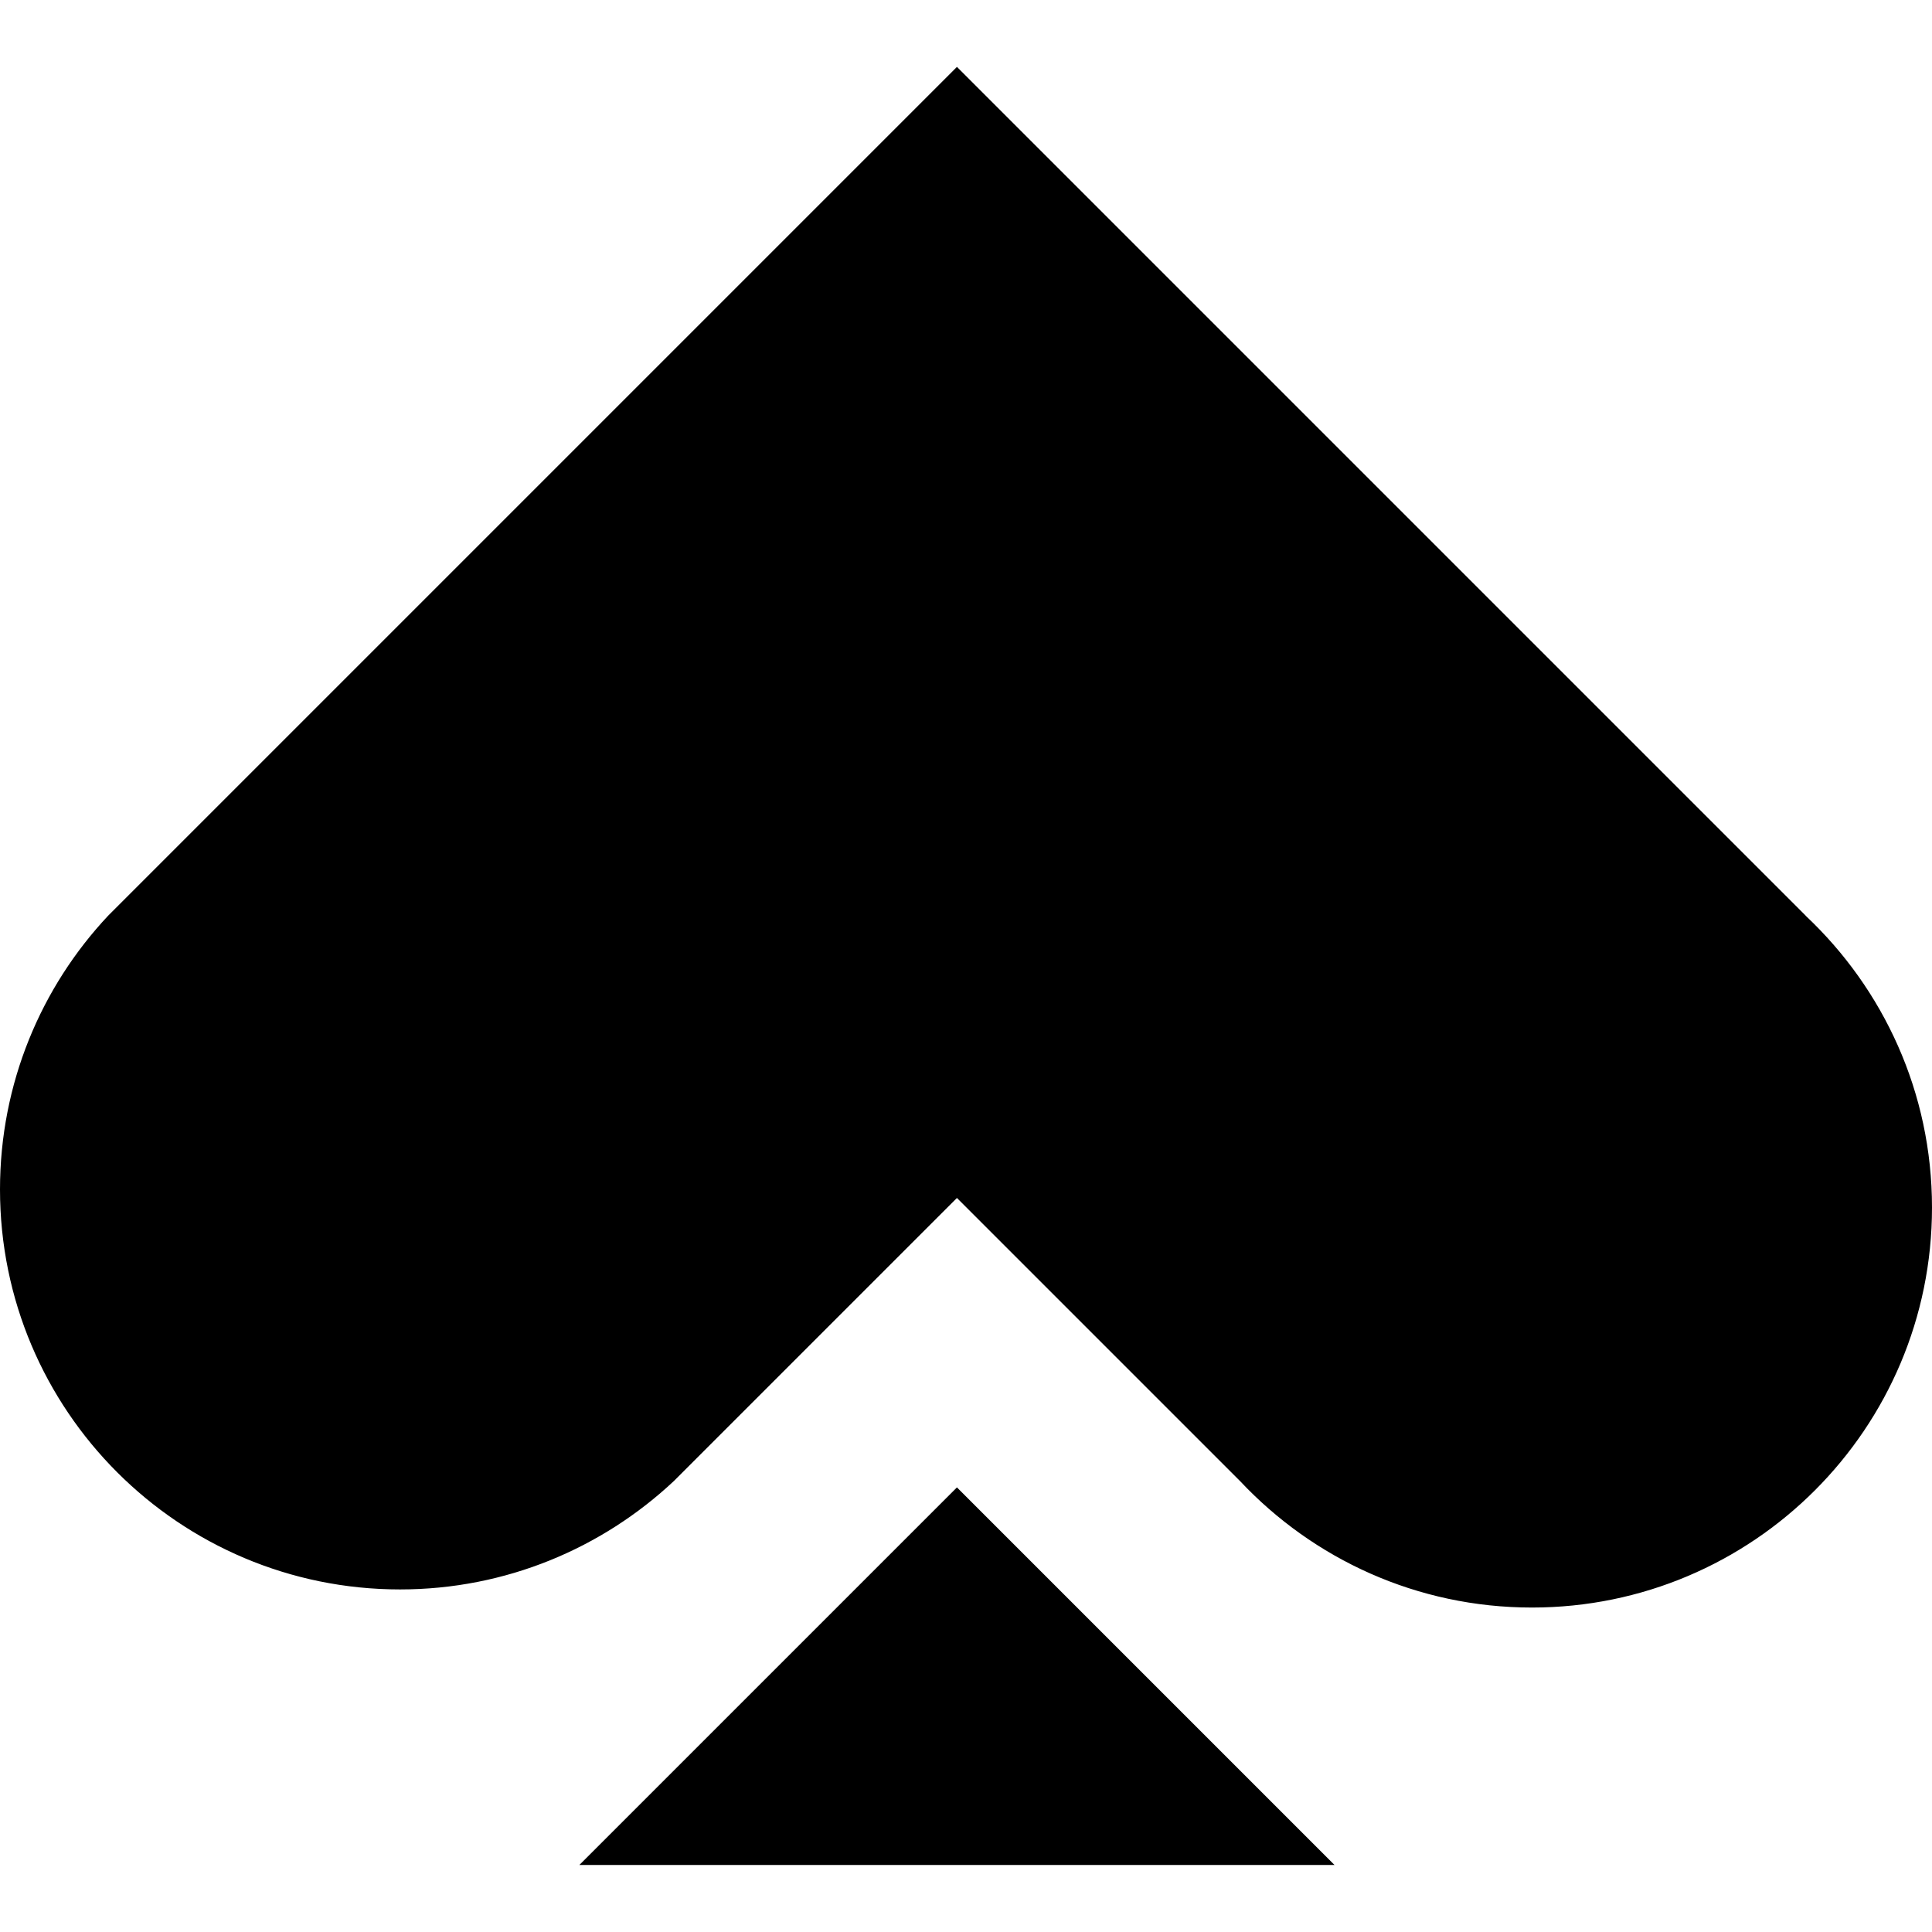 <svg xmlns="http://www.w3.org/2000/svg" width="16" height="16" viewBox="0 0 16 16" fill="currentColor" style="">
<g clip-path="url(#clip0_885_19716)">
<path fill-rule="evenodd" clip-rule="evenodd" d="M7.925 0.554L14.954 7.583L14.953 7.584L14.955 7.585C15.598 8.19 16 9.048 16 10C16 11.83 14.517 13.313 12.687 13.313C11.735 13.313 10.876 12.911 10.27 12.266L7.925 9.921L5.581 12.265C4.988 12.821 4.19 13.163 3.313 13.163C1.483 13.163 0 11.68 0 9.85C0 8.972 0.341 8.174 0.896 7.583L7.925 0.554ZM7.925 12.318L11.052 15.445H4.798L7.925 12.318Z" fill="currentColor"/>
</g>
<defs>
<clipPath id="clip0_885_19716">
<rect width="16" height="16" fill="white"/>
</clipPath>
</defs>
</svg>